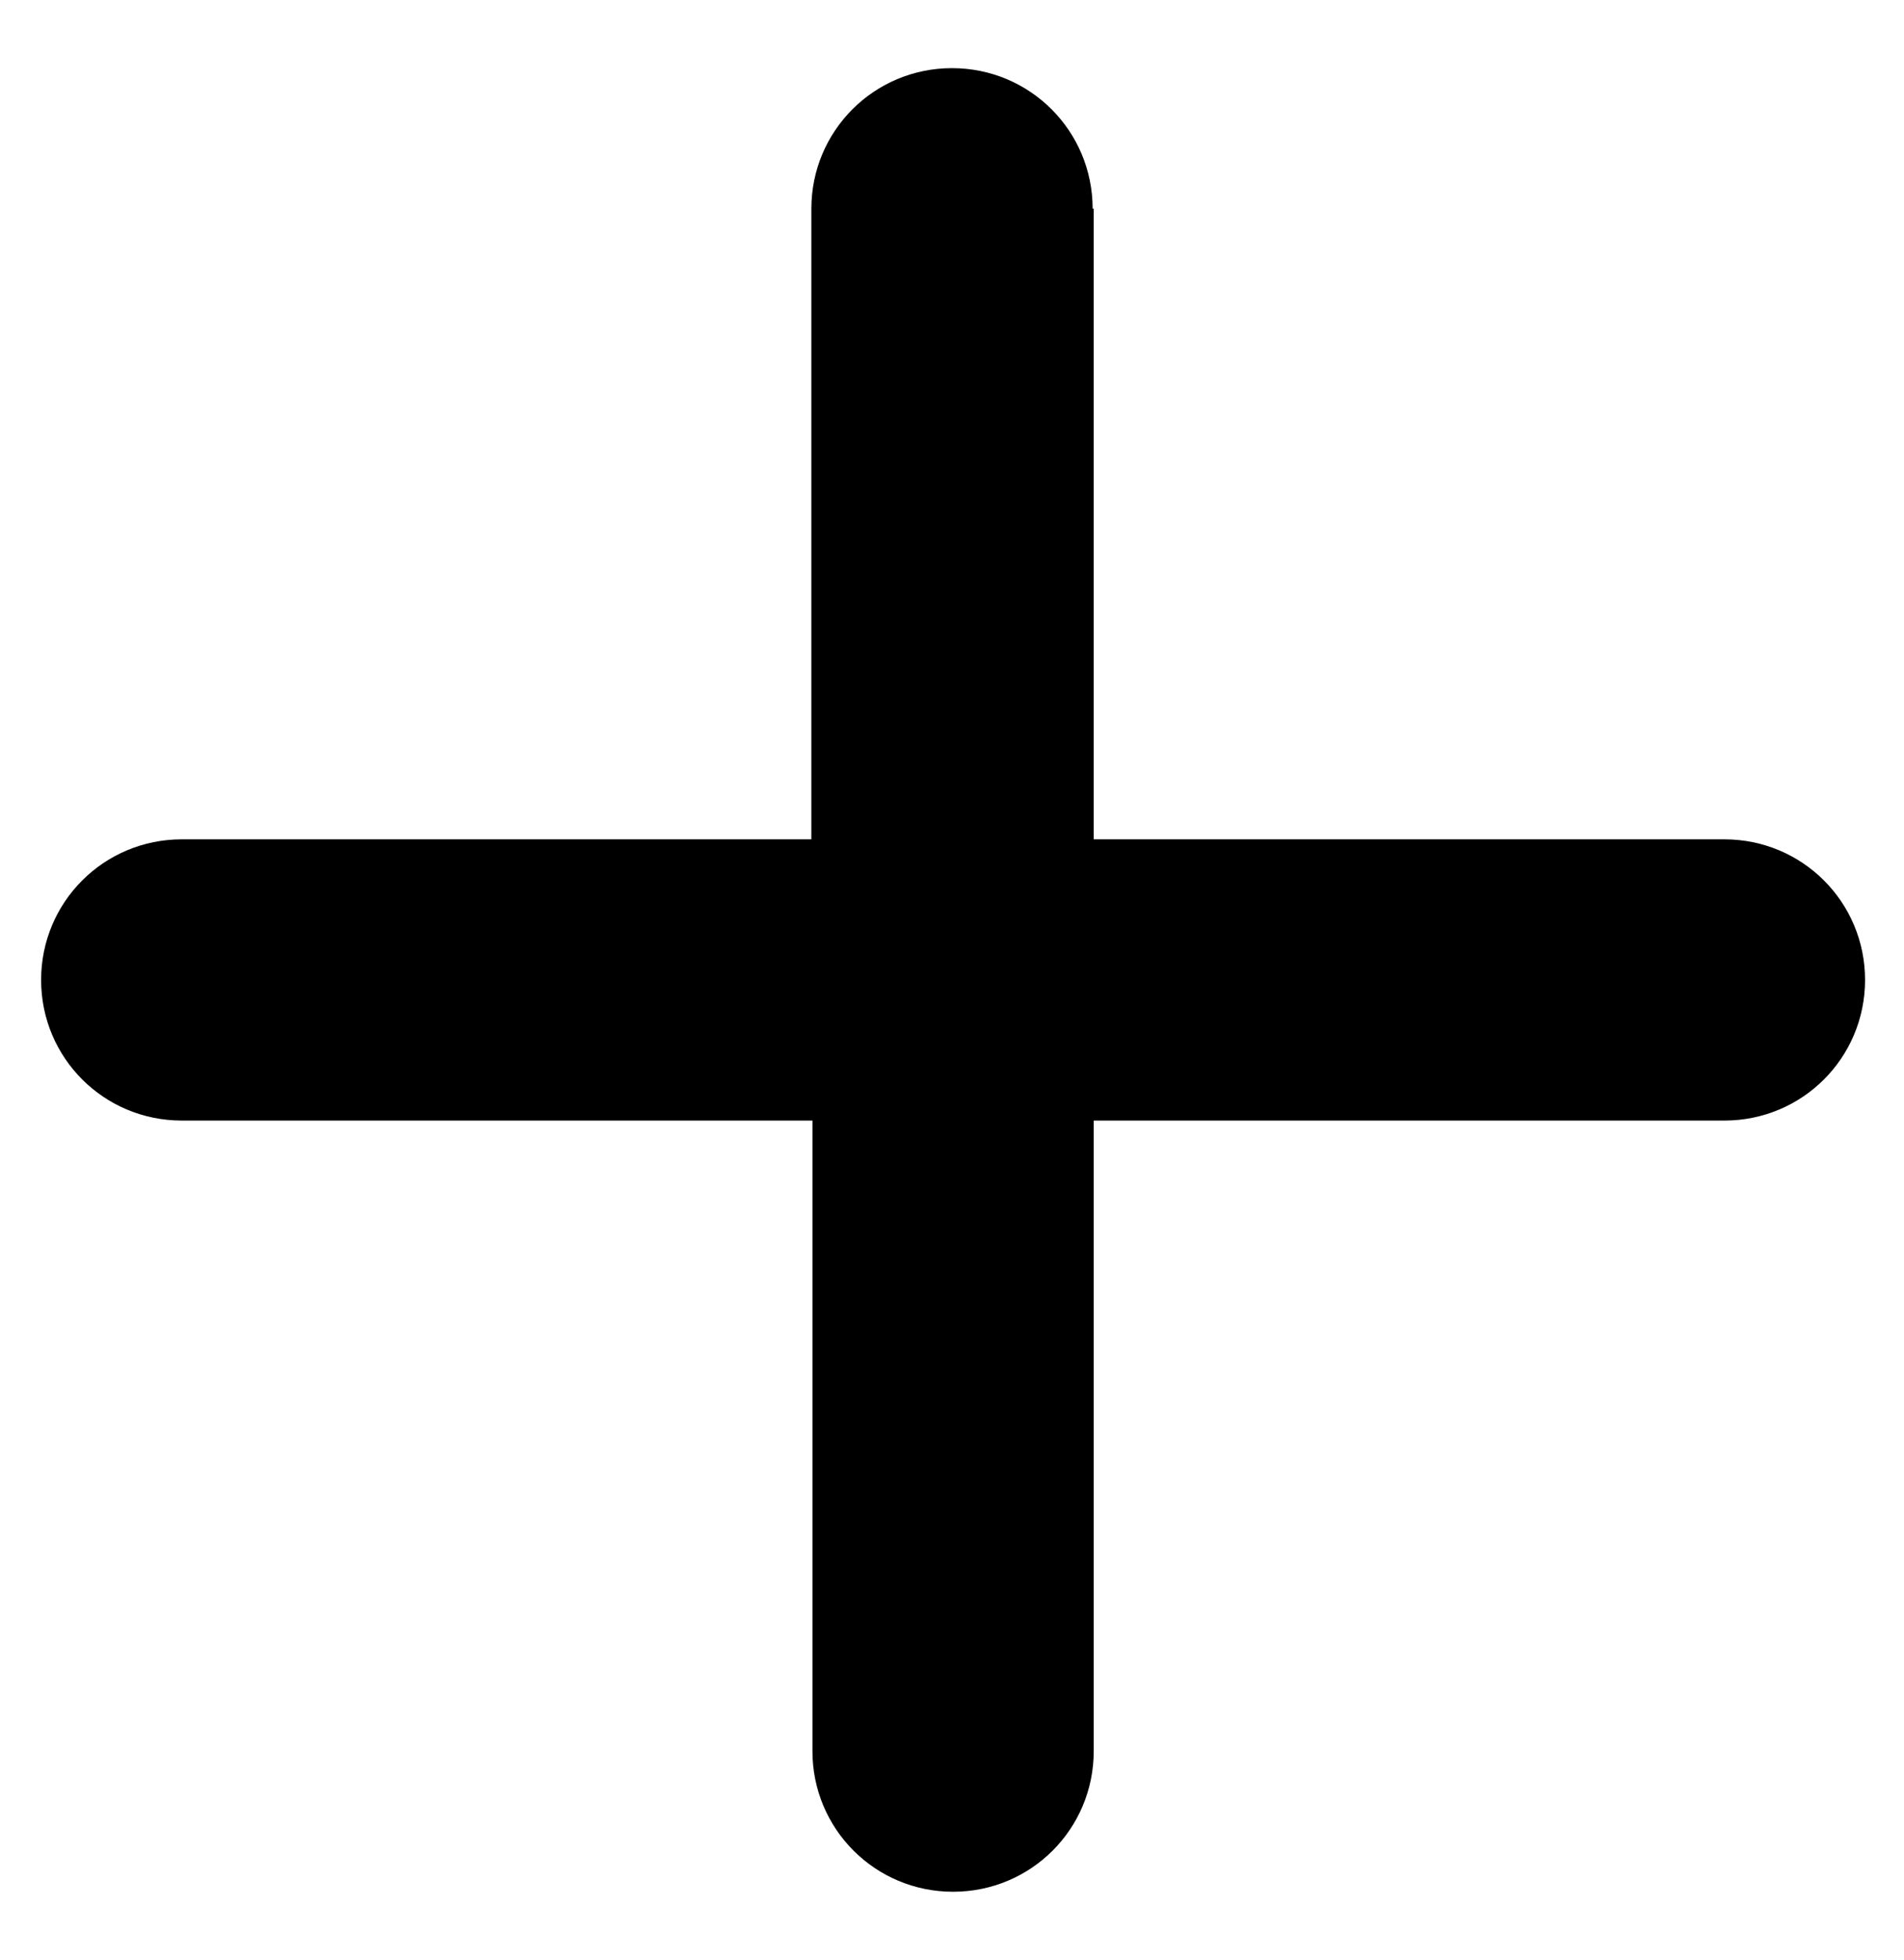 <?xml version="1.0" encoding="UTF-8"?>
<svg xmlns="http://www.w3.org/2000/svg" version="1.1" viewBox="0 0 176 181.2">
  <!-- Generator: Adobe Illustrator 28.6.0, SVG Export Plug-In . SVG Version: 1.2.0 Build 709)  -->
  <g>
    <g id="_レイヤー_1" data-name="レイヤー_1">
      <g id="_レイヤー_2">
        <path d="M101,19.3c0-7.2-5.8-13-13-13s-13,5.8-13,13v58.3H16.8c-7.2,0-13,5.8-13,13s5.8,13,13,13h58.3v58.3c0,7.2,5.8,13,13,13s13-5.8,13-13v-58.3h58.3c7.2,0,13-5.8,13-13s-5.8-13-13-13h-58.3V19.3h0Z"/>
      </g>
    </g>
  </g>
</svg>